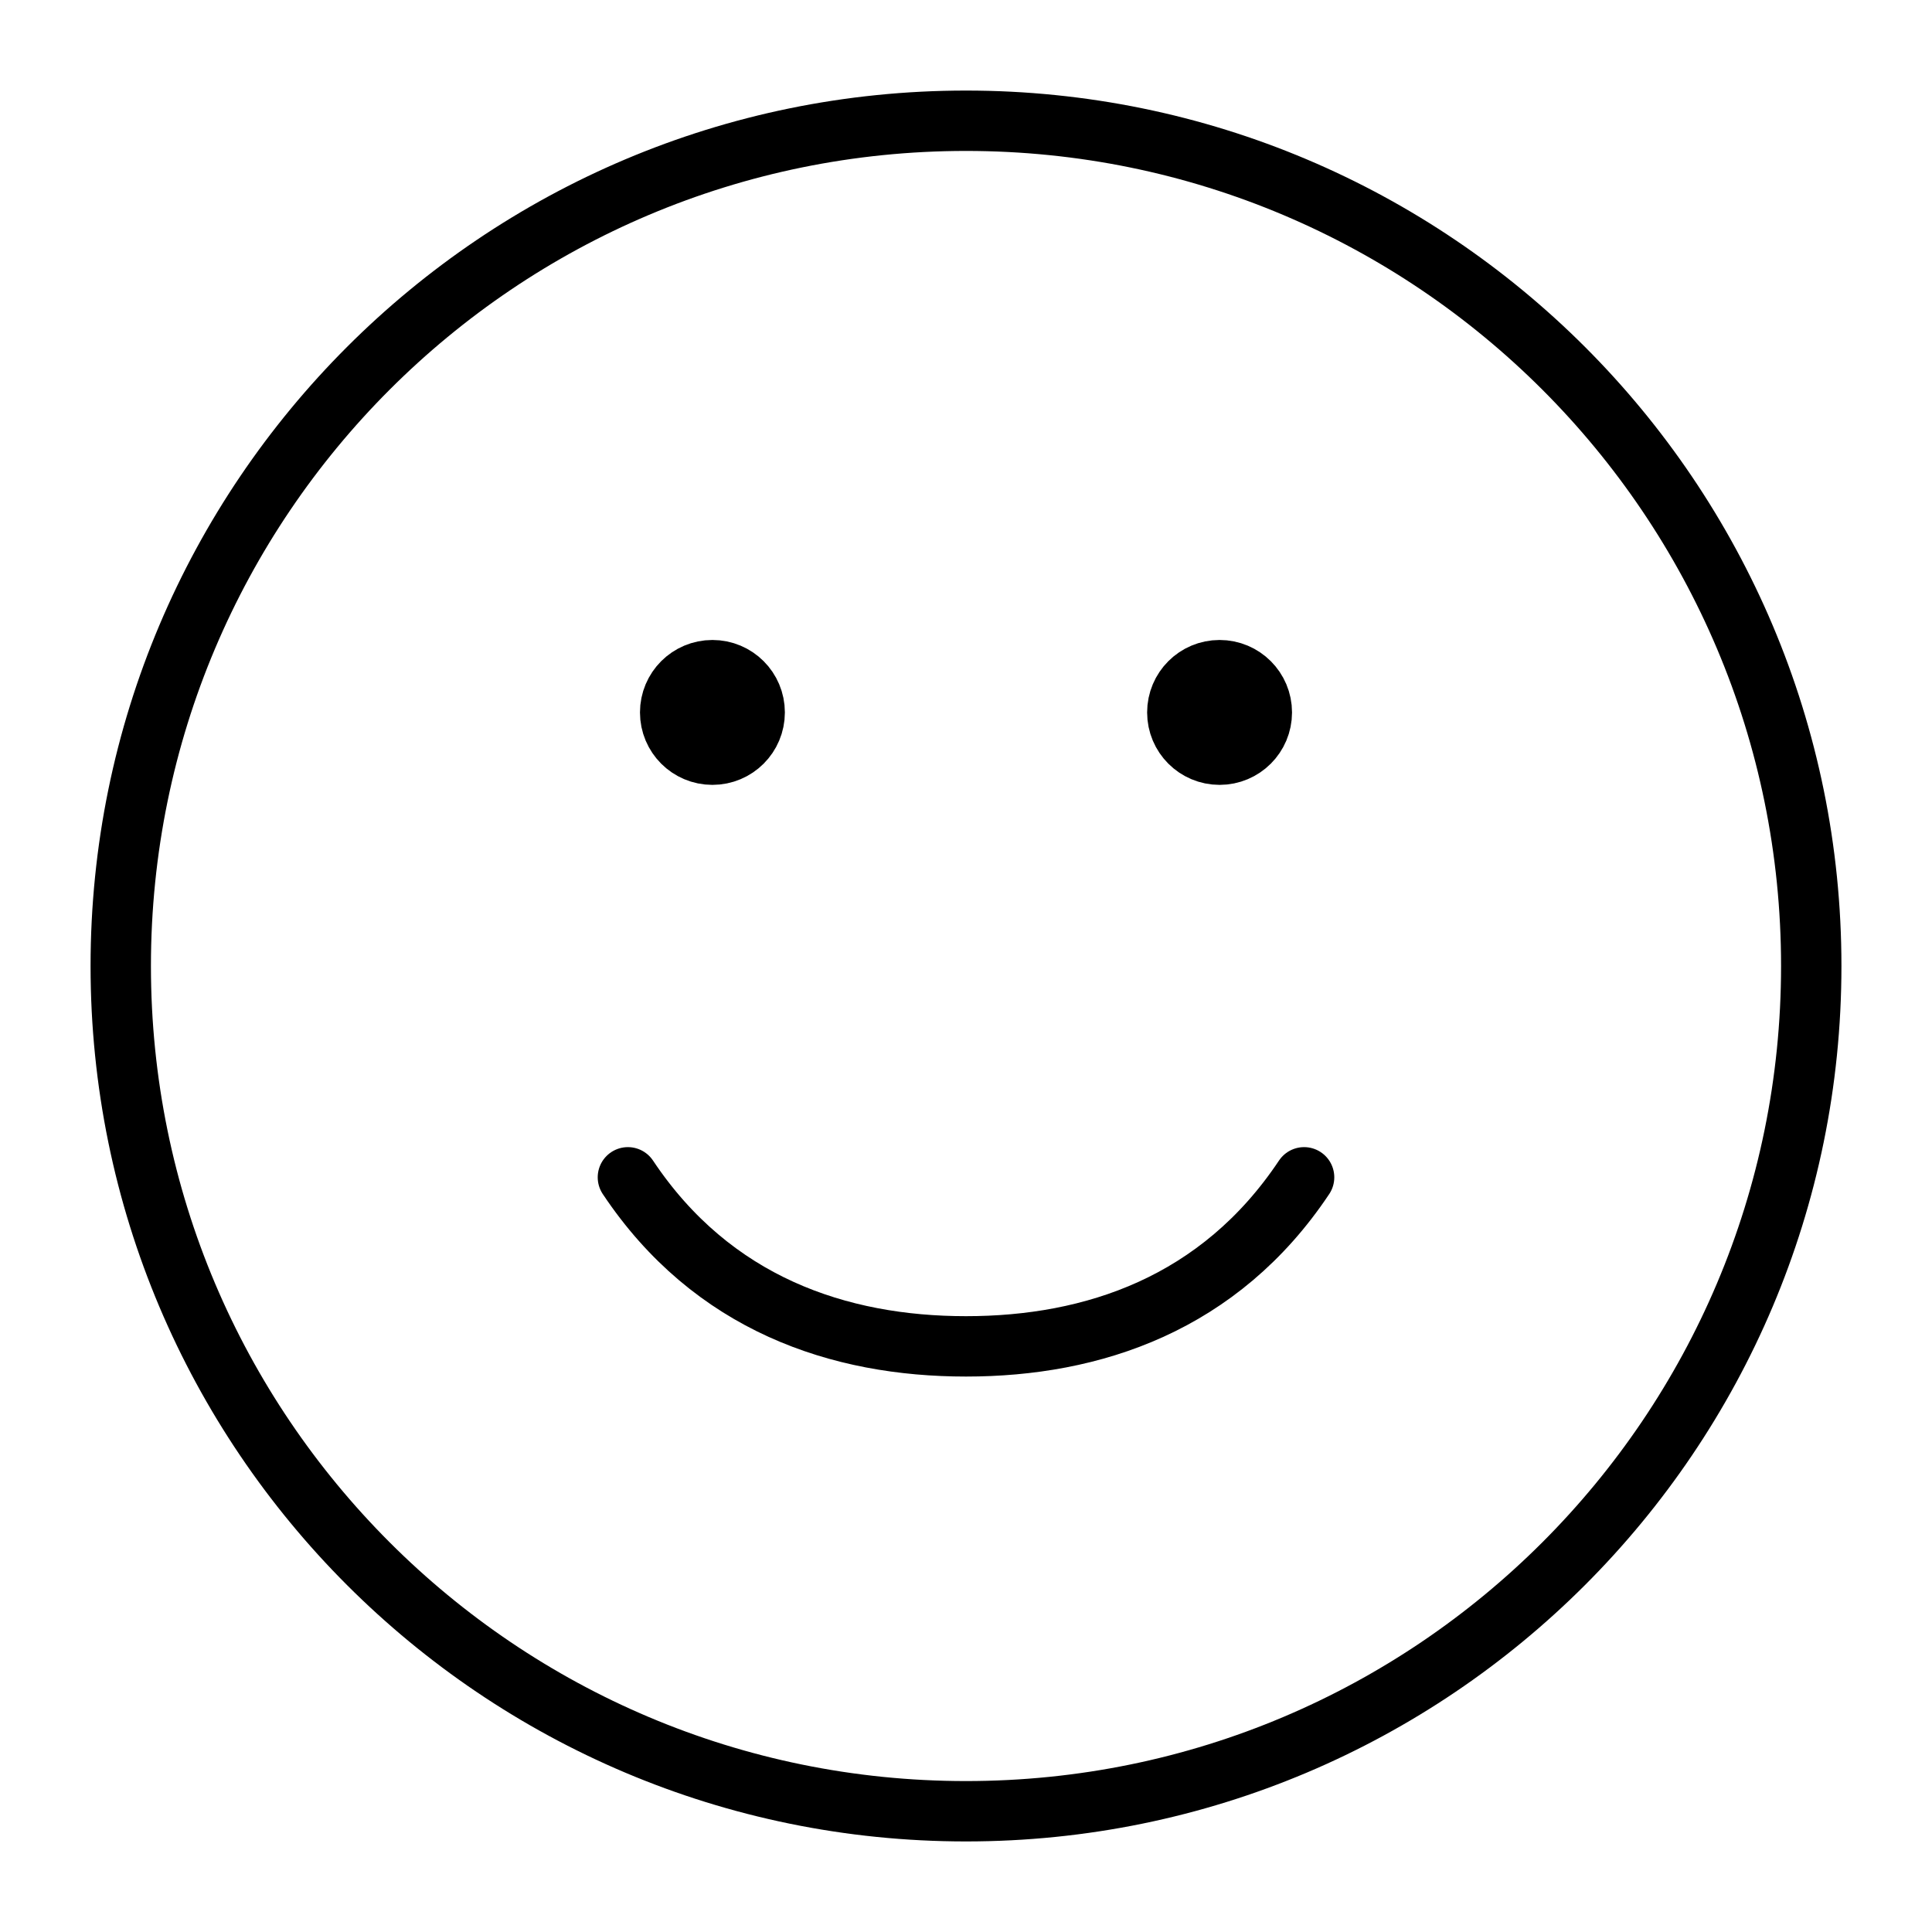 <svg width="32" height="32" viewBox="0 0 32 32" fill="none" xmlns="http://www.w3.org/2000/svg">
<path d="M11.8 12.5C12.187 12.5 12.5 12.187 12.5 11.8C12.5 11.413 12.187 11.1 11.8 11.1C11.413 11.1 11.1 11.413 11.1 11.8C11.1 12.187 11.413 12.5 11.8 12.5Z" fill="black"/>
<path d="M20.2 12.5C20.587 12.5 20.9 12.187 20.9 11.8C20.9 11.413 20.587 11.1 20.2 11.1C19.813 11.1 19.5 11.413 19.5 11.8C19.5 12.187 19.813 12.5 20.2 12.5Z" fill="black"/>
<path d="M10.4 19.5C11.8 21.6 13.9 22.3 16 22.3C18.1 22.3 20.2 21.6 21.6 19.5M30 16C30 23.732 23.732 30 16 30C8.268 30 2 23.732 2 16C2 8.268 8.268 2 16 2C23.732 2 30 8.268 30 16ZM11.8 12.5C12.187 12.5 12.5 12.187 12.5 11.8C12.5 11.413 12.187 11.1 11.8 11.1C11.413 11.1 11.1 11.413 11.1 11.8C11.1 12.187 11.413 12.5 11.8 12.5ZM20.2 12.5C20.587 12.5 20.9 12.187 20.9 11.8C20.9 11.413 20.587 11.1 20.2 11.1C19.813 11.1 19.5 11.413 19.5 11.8C19.5 12.187 19.813 12.5 20.2 12.5Z" stroke="black" stroke-miterlimit="10" stroke-linecap="round" stroke-linejoin="round"/>
</svg>
